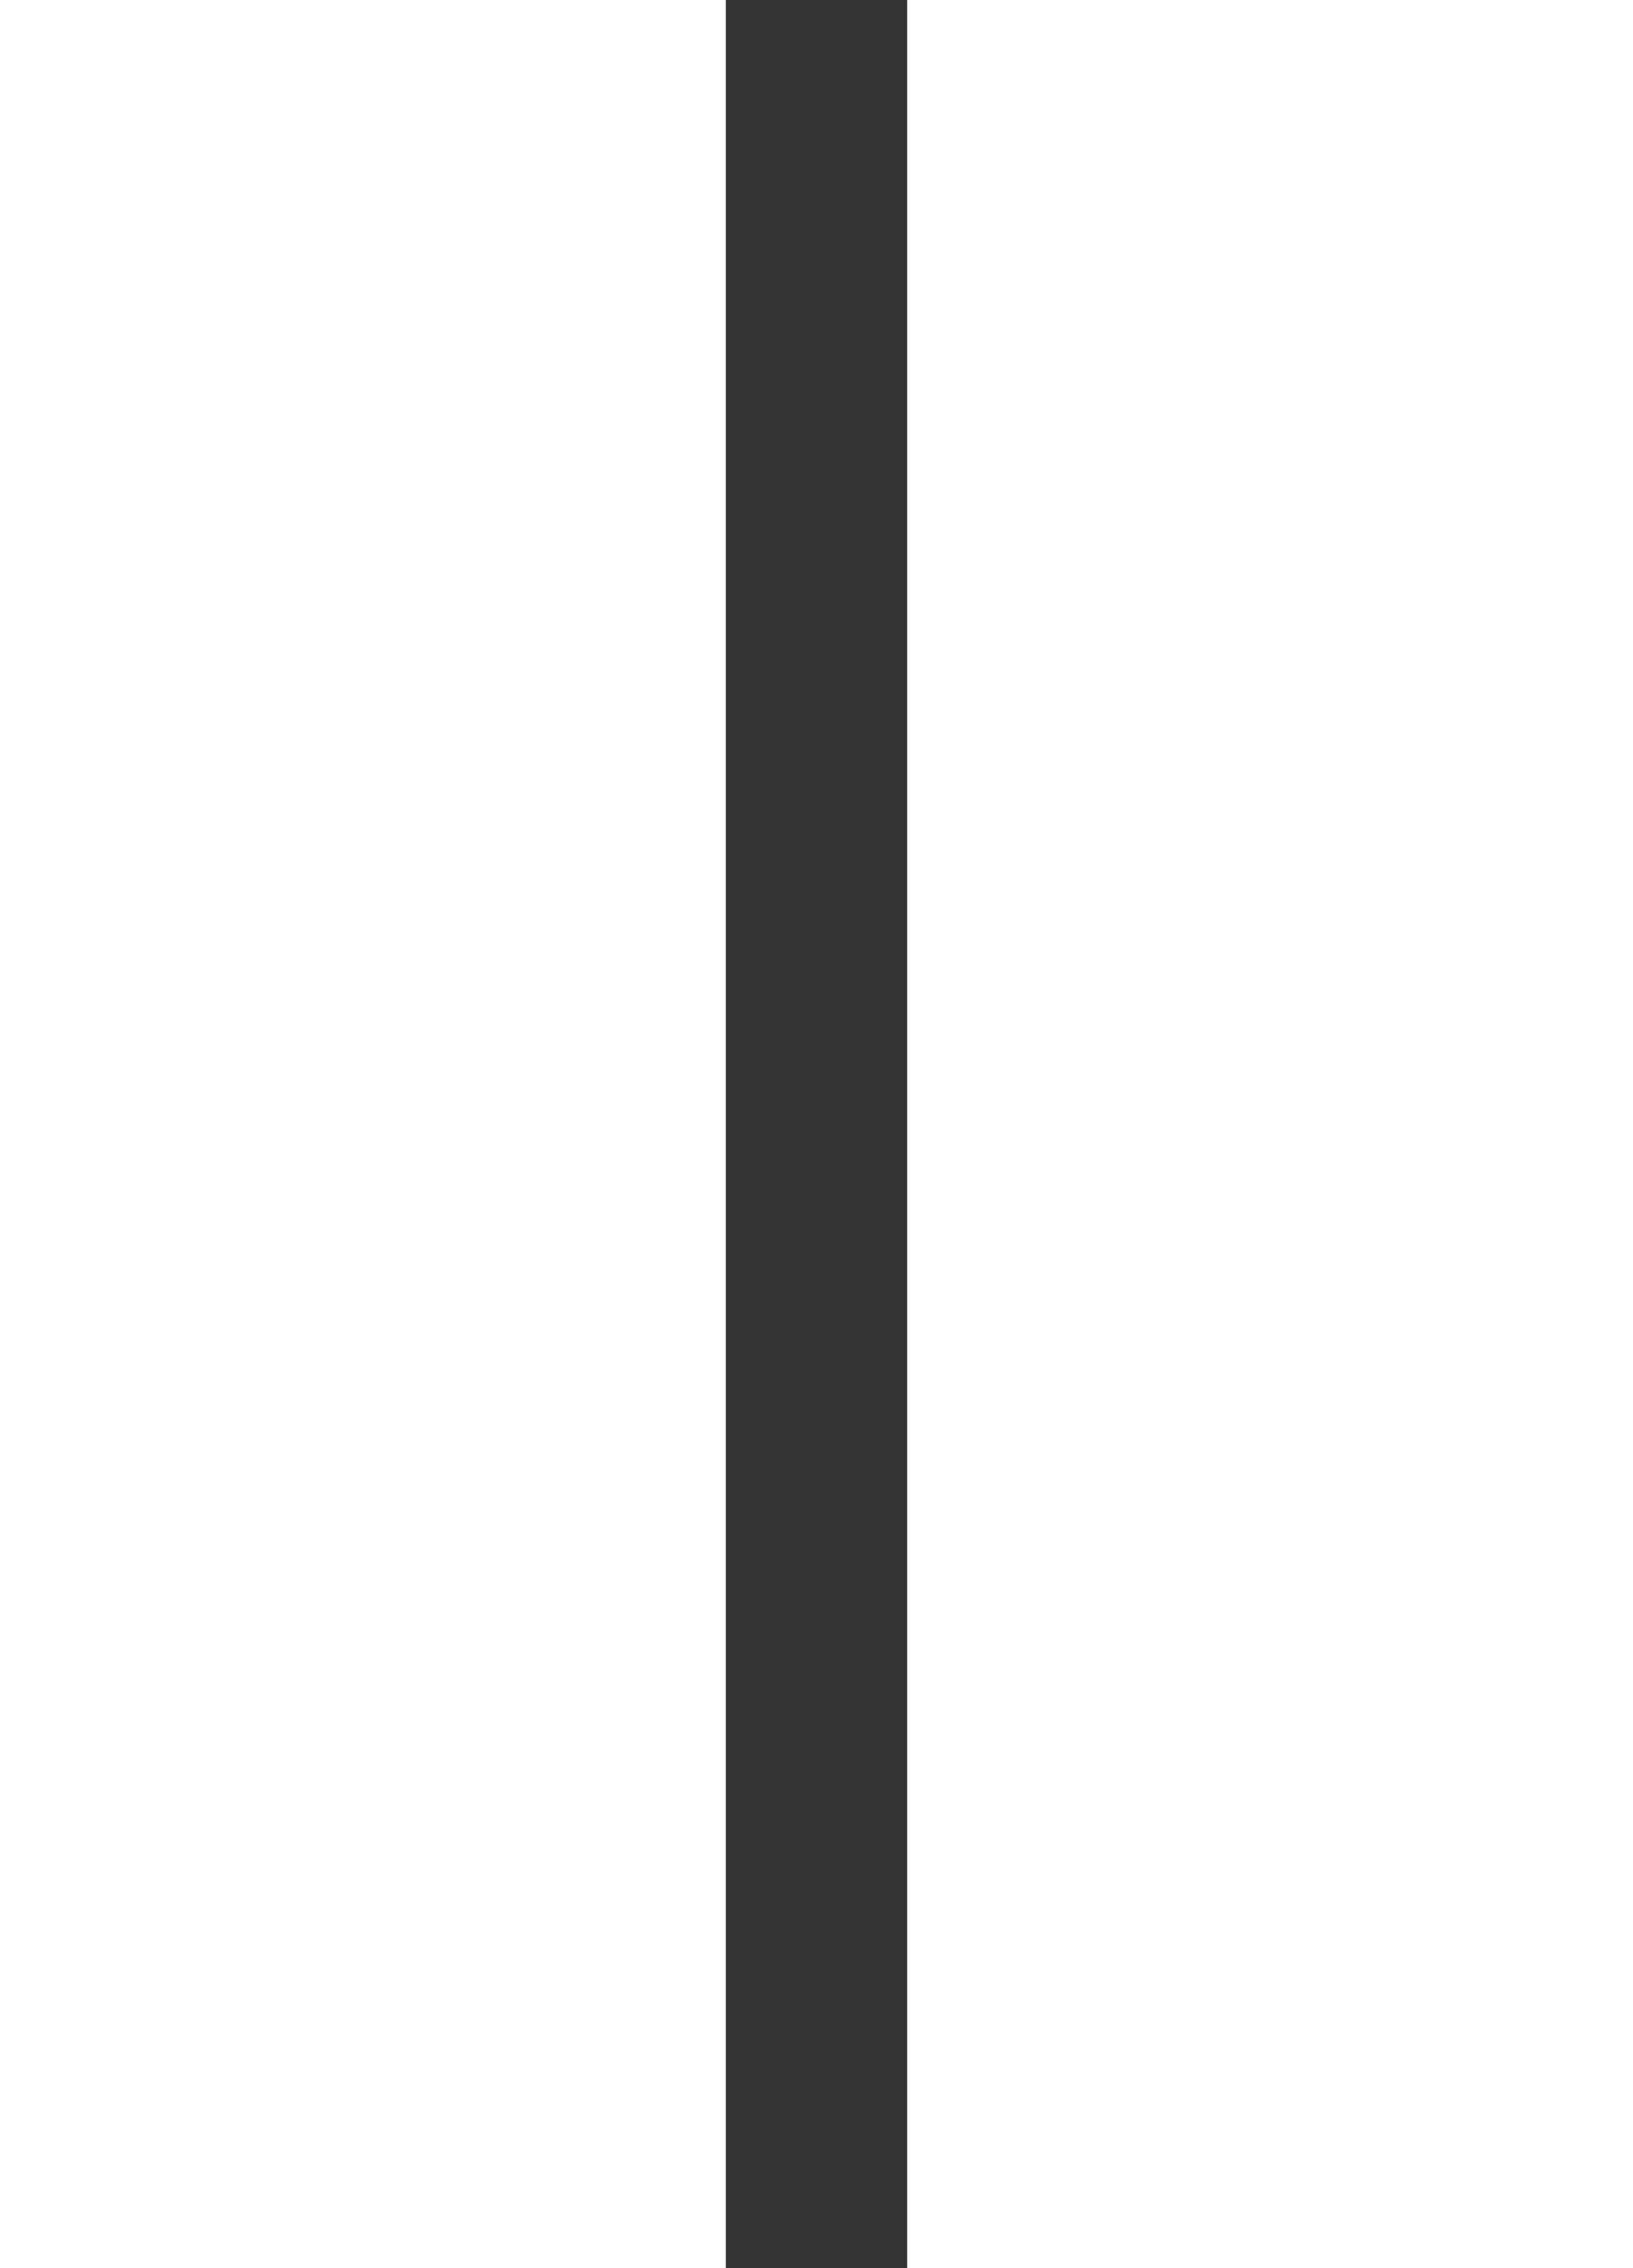 <svg xmlns="http://www.w3.org/2000/svg" width="18" height="25" version="1.1" xml:space="preserve"><rect width="100%" height="100%" fill="#333333" stroke="none"/><path d="M0 0L0 25 8 25 8 0 0 0M10 0L10 25 18 25 18 0 10 0Z" fill="white"/></svg>
